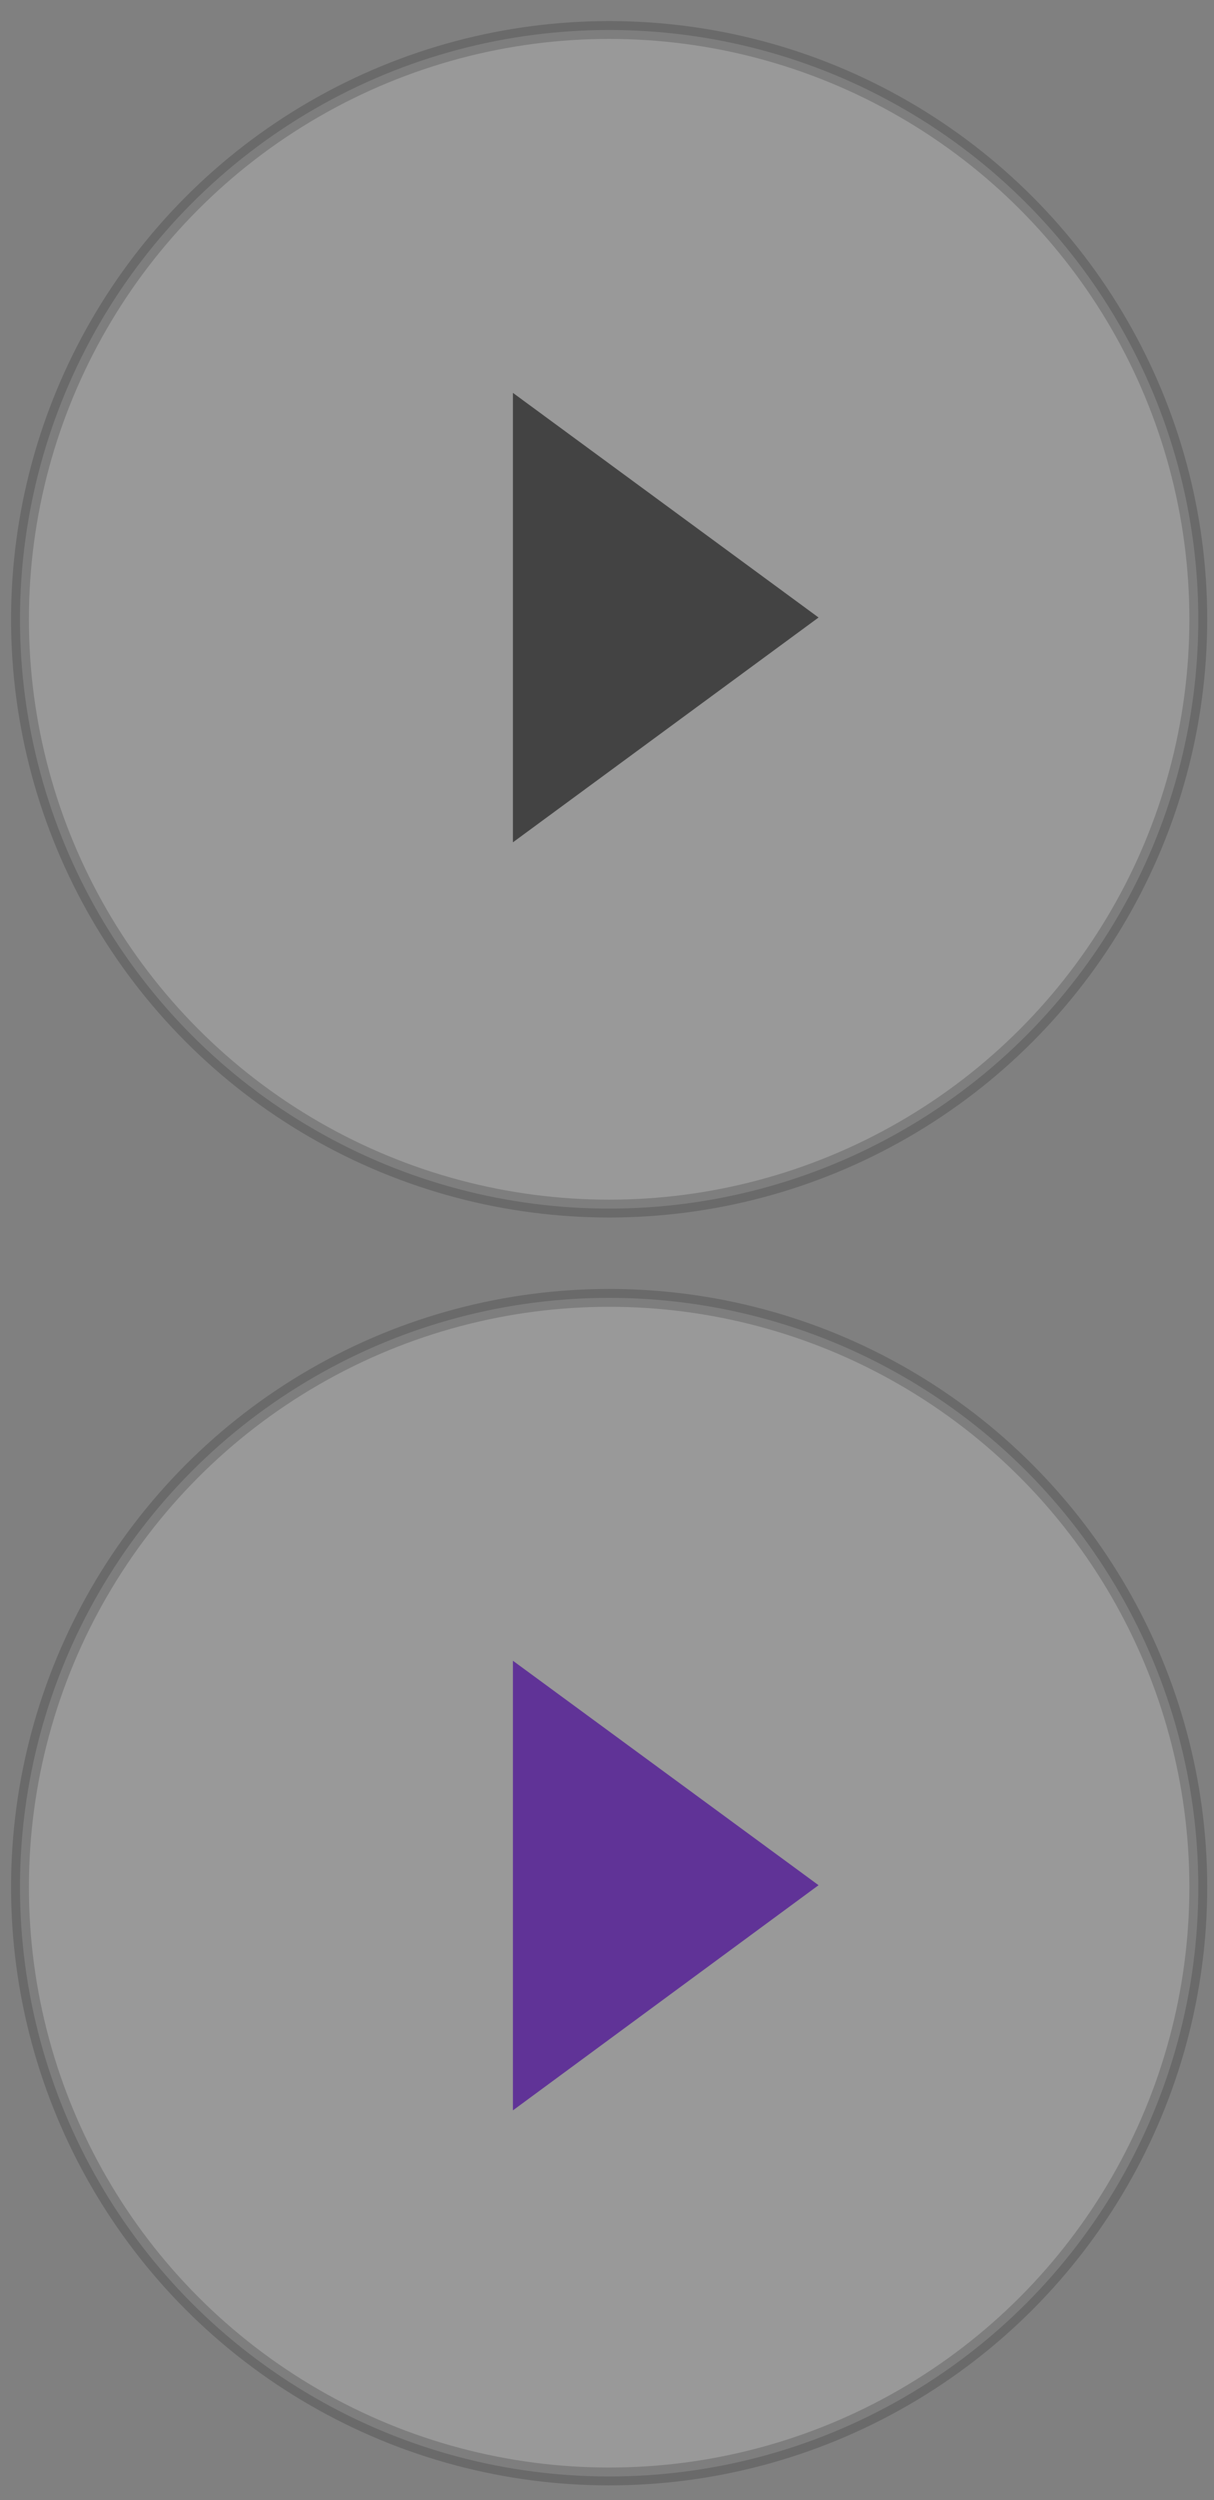 <svg id="b87c874c-08f6-4a78-b6be-d5dd9481119c" data-name="圖層 1" xmlns="http://www.w3.org/2000/svg" viewBox="0 0 68 140"><rect x="0" y="0" width="68" height="140" fill="#808080" stroke="none"/><defs><style>.ae19ce42-5819-4ac5-81e6-144b0a214dd4{fill:#141414;}.ae19ce42-5819-4ac5-81e6-144b0a214dd4,.fbae44af-8527-411f-b6da-bb0d81a03fe6{fill-rule:evenodd;}.a93e74a4-002a-4fec-9283-1e07a934ef31{fill:#fff;stroke:#141414;opacity:0.2;isolation:isolate;}.fbae44af-8527-411f-b6da-bb0d81a03fe6{fill:#38007d;}</style></defs><g id="f147b7cc-e806-483a-89be-9dbc5eb677db" data-name="b89f3d7d-82b0-47b4-885e-47d0823ce922"><path id="ac947c09-9112-4e29-9ea0-2b7f22763123" data-name="b5ca4321-3610-4b3e-8f53-6cd7d48d9995" class="ae19ce42-5819-4ac5-81e6-144b0a214dd4" d="M45.85,34.58,28.73,22V47.17Z"/><circle id="aa65965a-1d12-4687-af73-c1a6dc54deee" data-name="aa978200-5b8e-4df6-b9ab-0ef433b6643e" class="a93e74a4-002a-4fec-9283-1e07a934ef31" cx="34.12" cy="34.68" r="33"/></g><g id="a086f249-903d-492e-94ae-85970316d662" data-name="b9f3a861-0037-4064-9d4e-1f2ee45156be"><path id="b8b5f9a6-a9a8-456b-939d-6258643ca9e3" data-name="bd65f441-2e36-4693-ad42-24e21a19eb60" class="fbae44af-8527-411f-b6da-bb0d81a03fe6" d="M45.85,105.57,28.73,93v25.18Z"/><circle id="a303dd5d-adf8-473a-be25-9535dfa391b8" data-name="bf24f634-01a4-4bc3-8c2a-194b8d1d402f" class="a93e74a4-002a-4fec-9283-1e07a934ef31" cx="34.12" cy="105.68" r="33"/></g></svg>